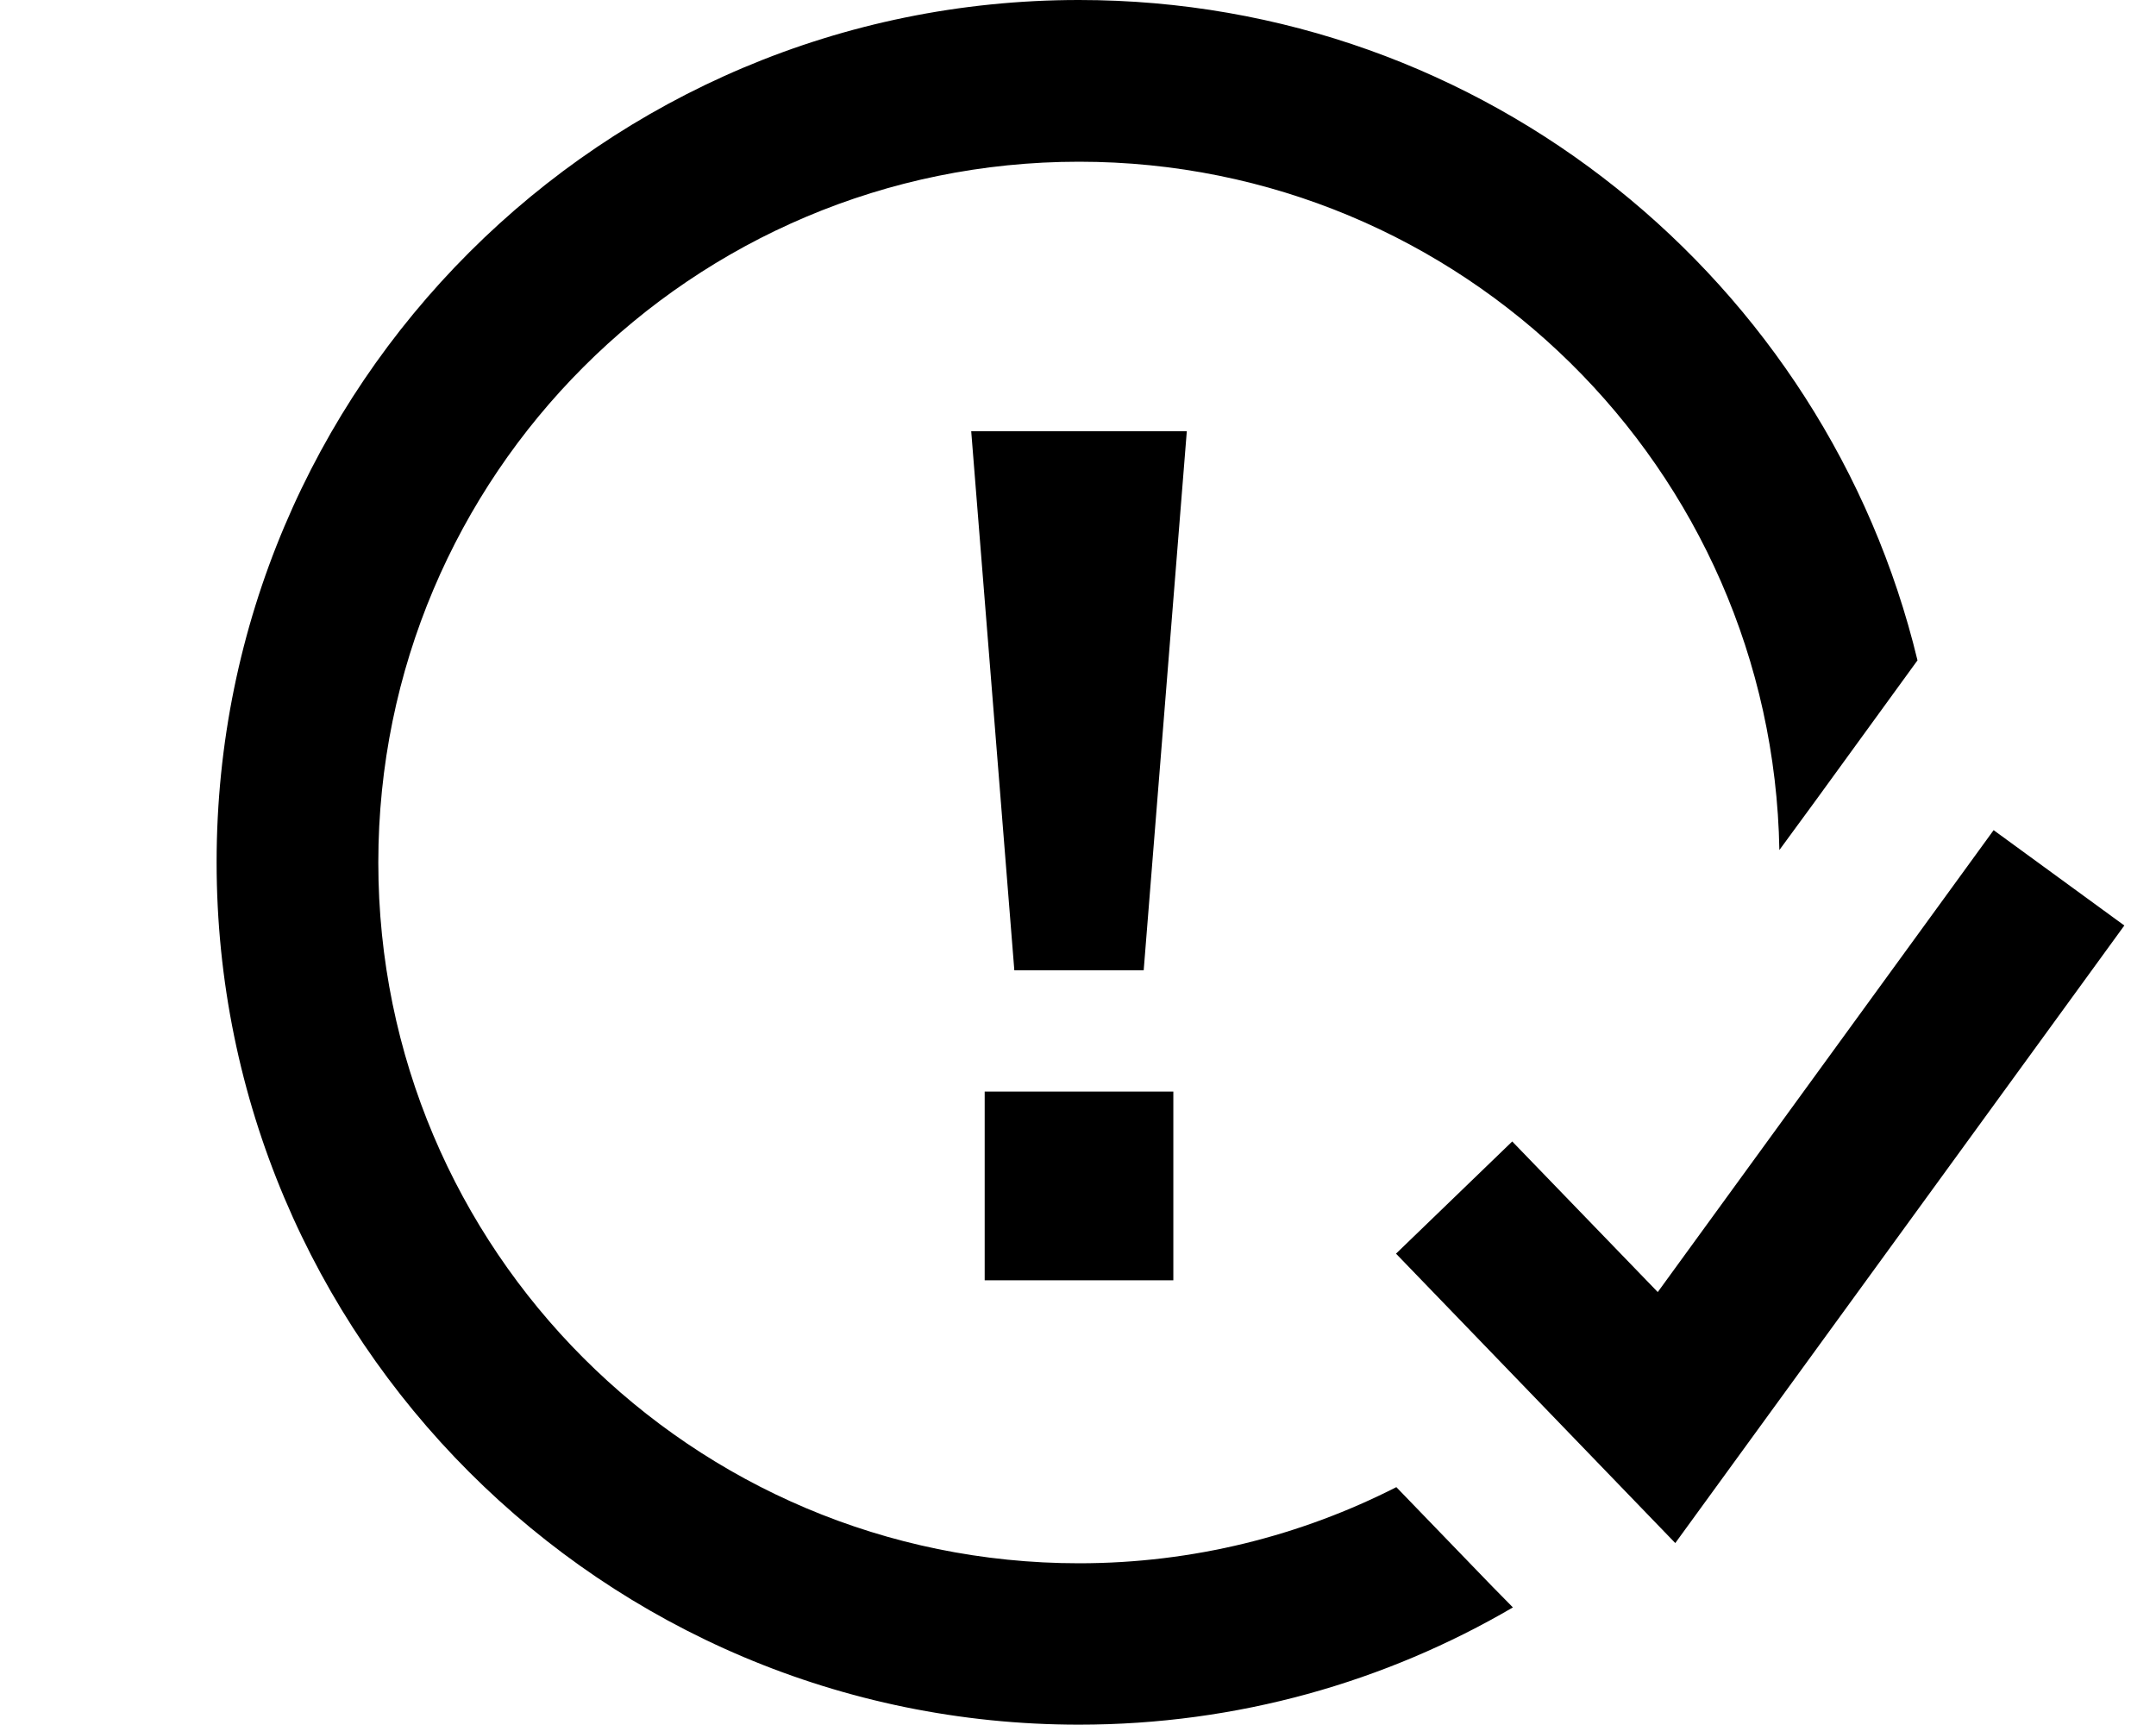 <svg fill="currentColor" xmlns="http://www.w3.org/2000/svg" viewBox="0 0 640 512"><!--! Font Awesome Pro 7.1.0 by @fontawesome - https://fontawesome.com License - https://fontawesome.com/license (Commercial License) Copyright 2025 Fonticons, Inc. --><path fill="currentColor" d="M320.3 0C441 0 542.1 83.6 569.2 196l-30.3 41.7-10.7 14.6c-2-113.2-94.2-204.3-207.9-204.3-114.9 0-208 93.1-208 208s93.1 208 208 208c33.9 0 65.9-8.2 94.2-22.6l28.4 29.4 6.2 6.3c-37.8 22.1-81.8 34.8-128.8 34.8-141.4 0-256-114.6-256-256S178.9 0 320.3 0zM630.6 274.7l-14.1 19.4-102.4 140.8-16.8 23.1c-8.8-9.1-30.9-32-66.2-68.6l-16.7-17.3 34.5-33.3c9.5 9.8 23.9 24.7 43.2 44.7l85.6-117.7 14.1-19.4 38.8 28.3zM348.3 380l-56 0 0-56 56 0 0 56zm-8.8-92l-38.4 0-12.8-160 64 0-12.8 160z"/></svg>